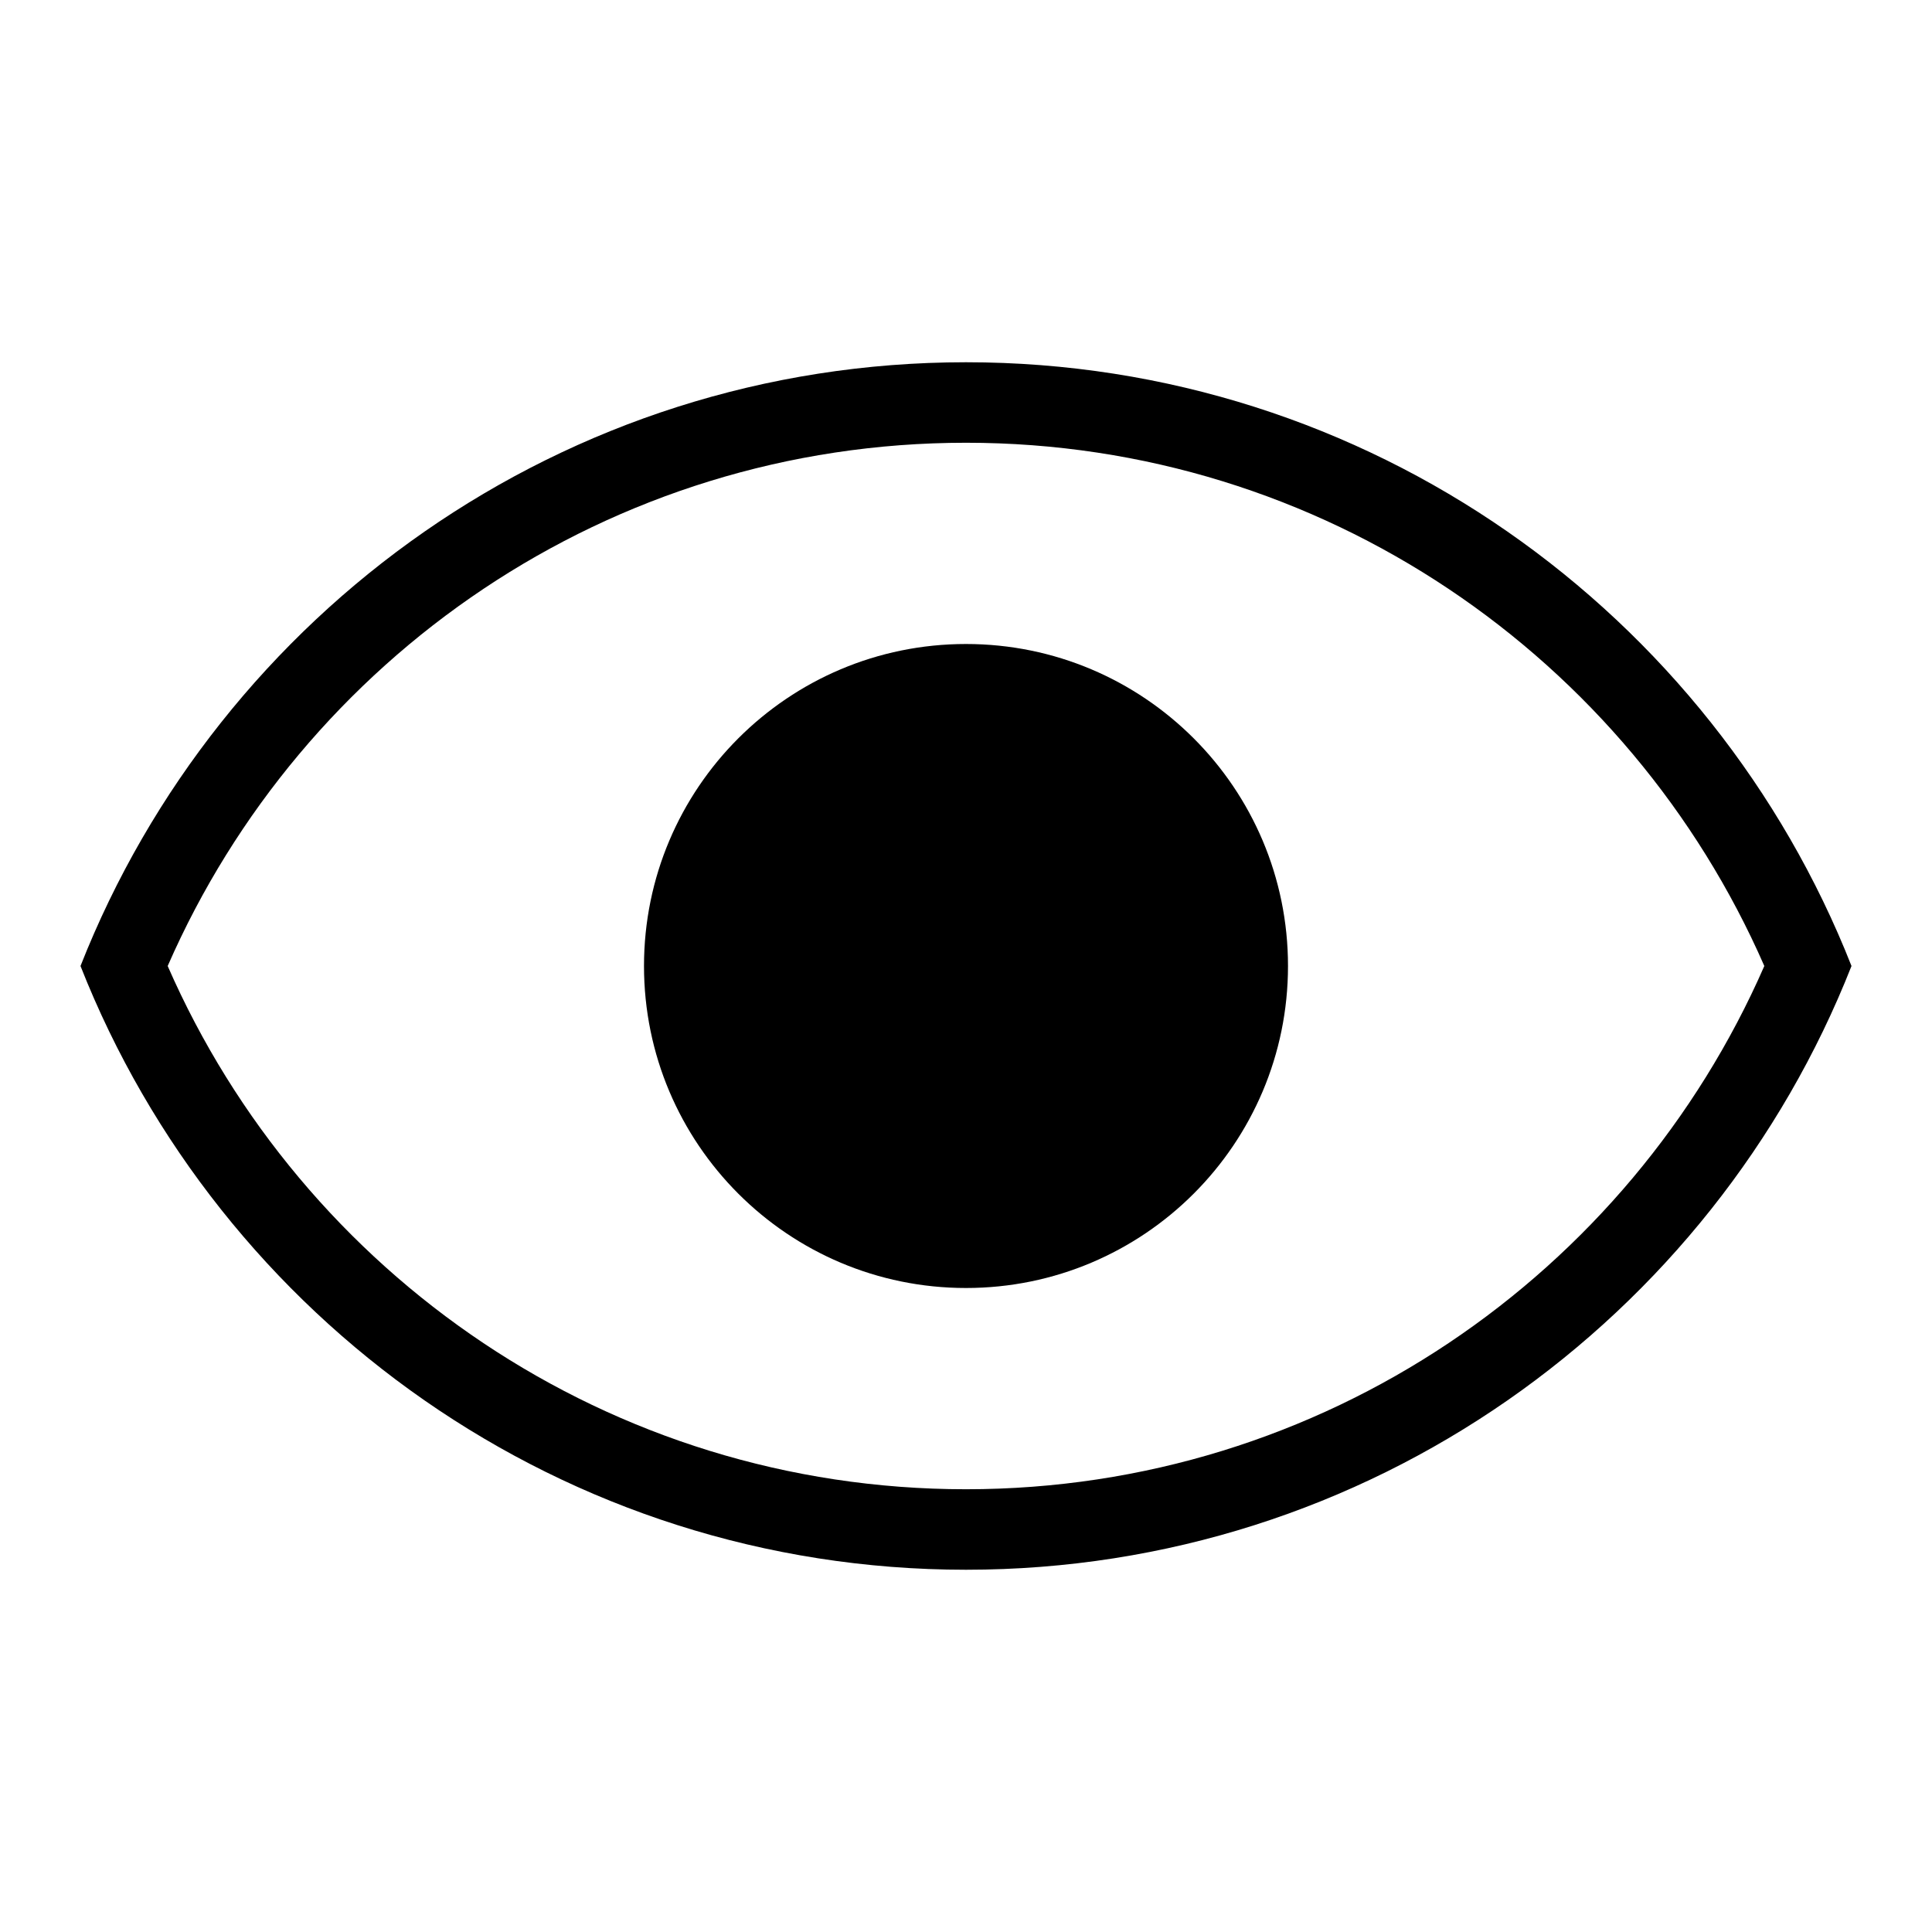 <svg width="24" height="24" viewBox="0 0 24 24" fill="none" xmlns="http://www.w3.org/2000/svg">
<path d="M12 16C14.209 16 16 14.209 16 12C16 9.791 14.209 8 12 8C9.791 8 8 9.791 8 12C8 14.209 9.791 16 12 16Z" fill="black"/>
<path fill-rule="evenodd" clip-rule="evenodd" d="M12 19.5C17 19.5 21.27 16.39 23 12C21.27 7.61 17 4.5 12 4.5C7 4.5 2.73 7.61 1 12C2.73 16.39 7 19.5 12 19.5ZM12 18.5C7.566 18.5 3.756 15.827 2.083 12C3.756 8.173 7.566 5.5 12 5.5C16.434 5.5 20.244 8.173 21.917 12C20.244 15.827 16.434 18.5 12 18.5Z" fill="black"/>
</svg>
